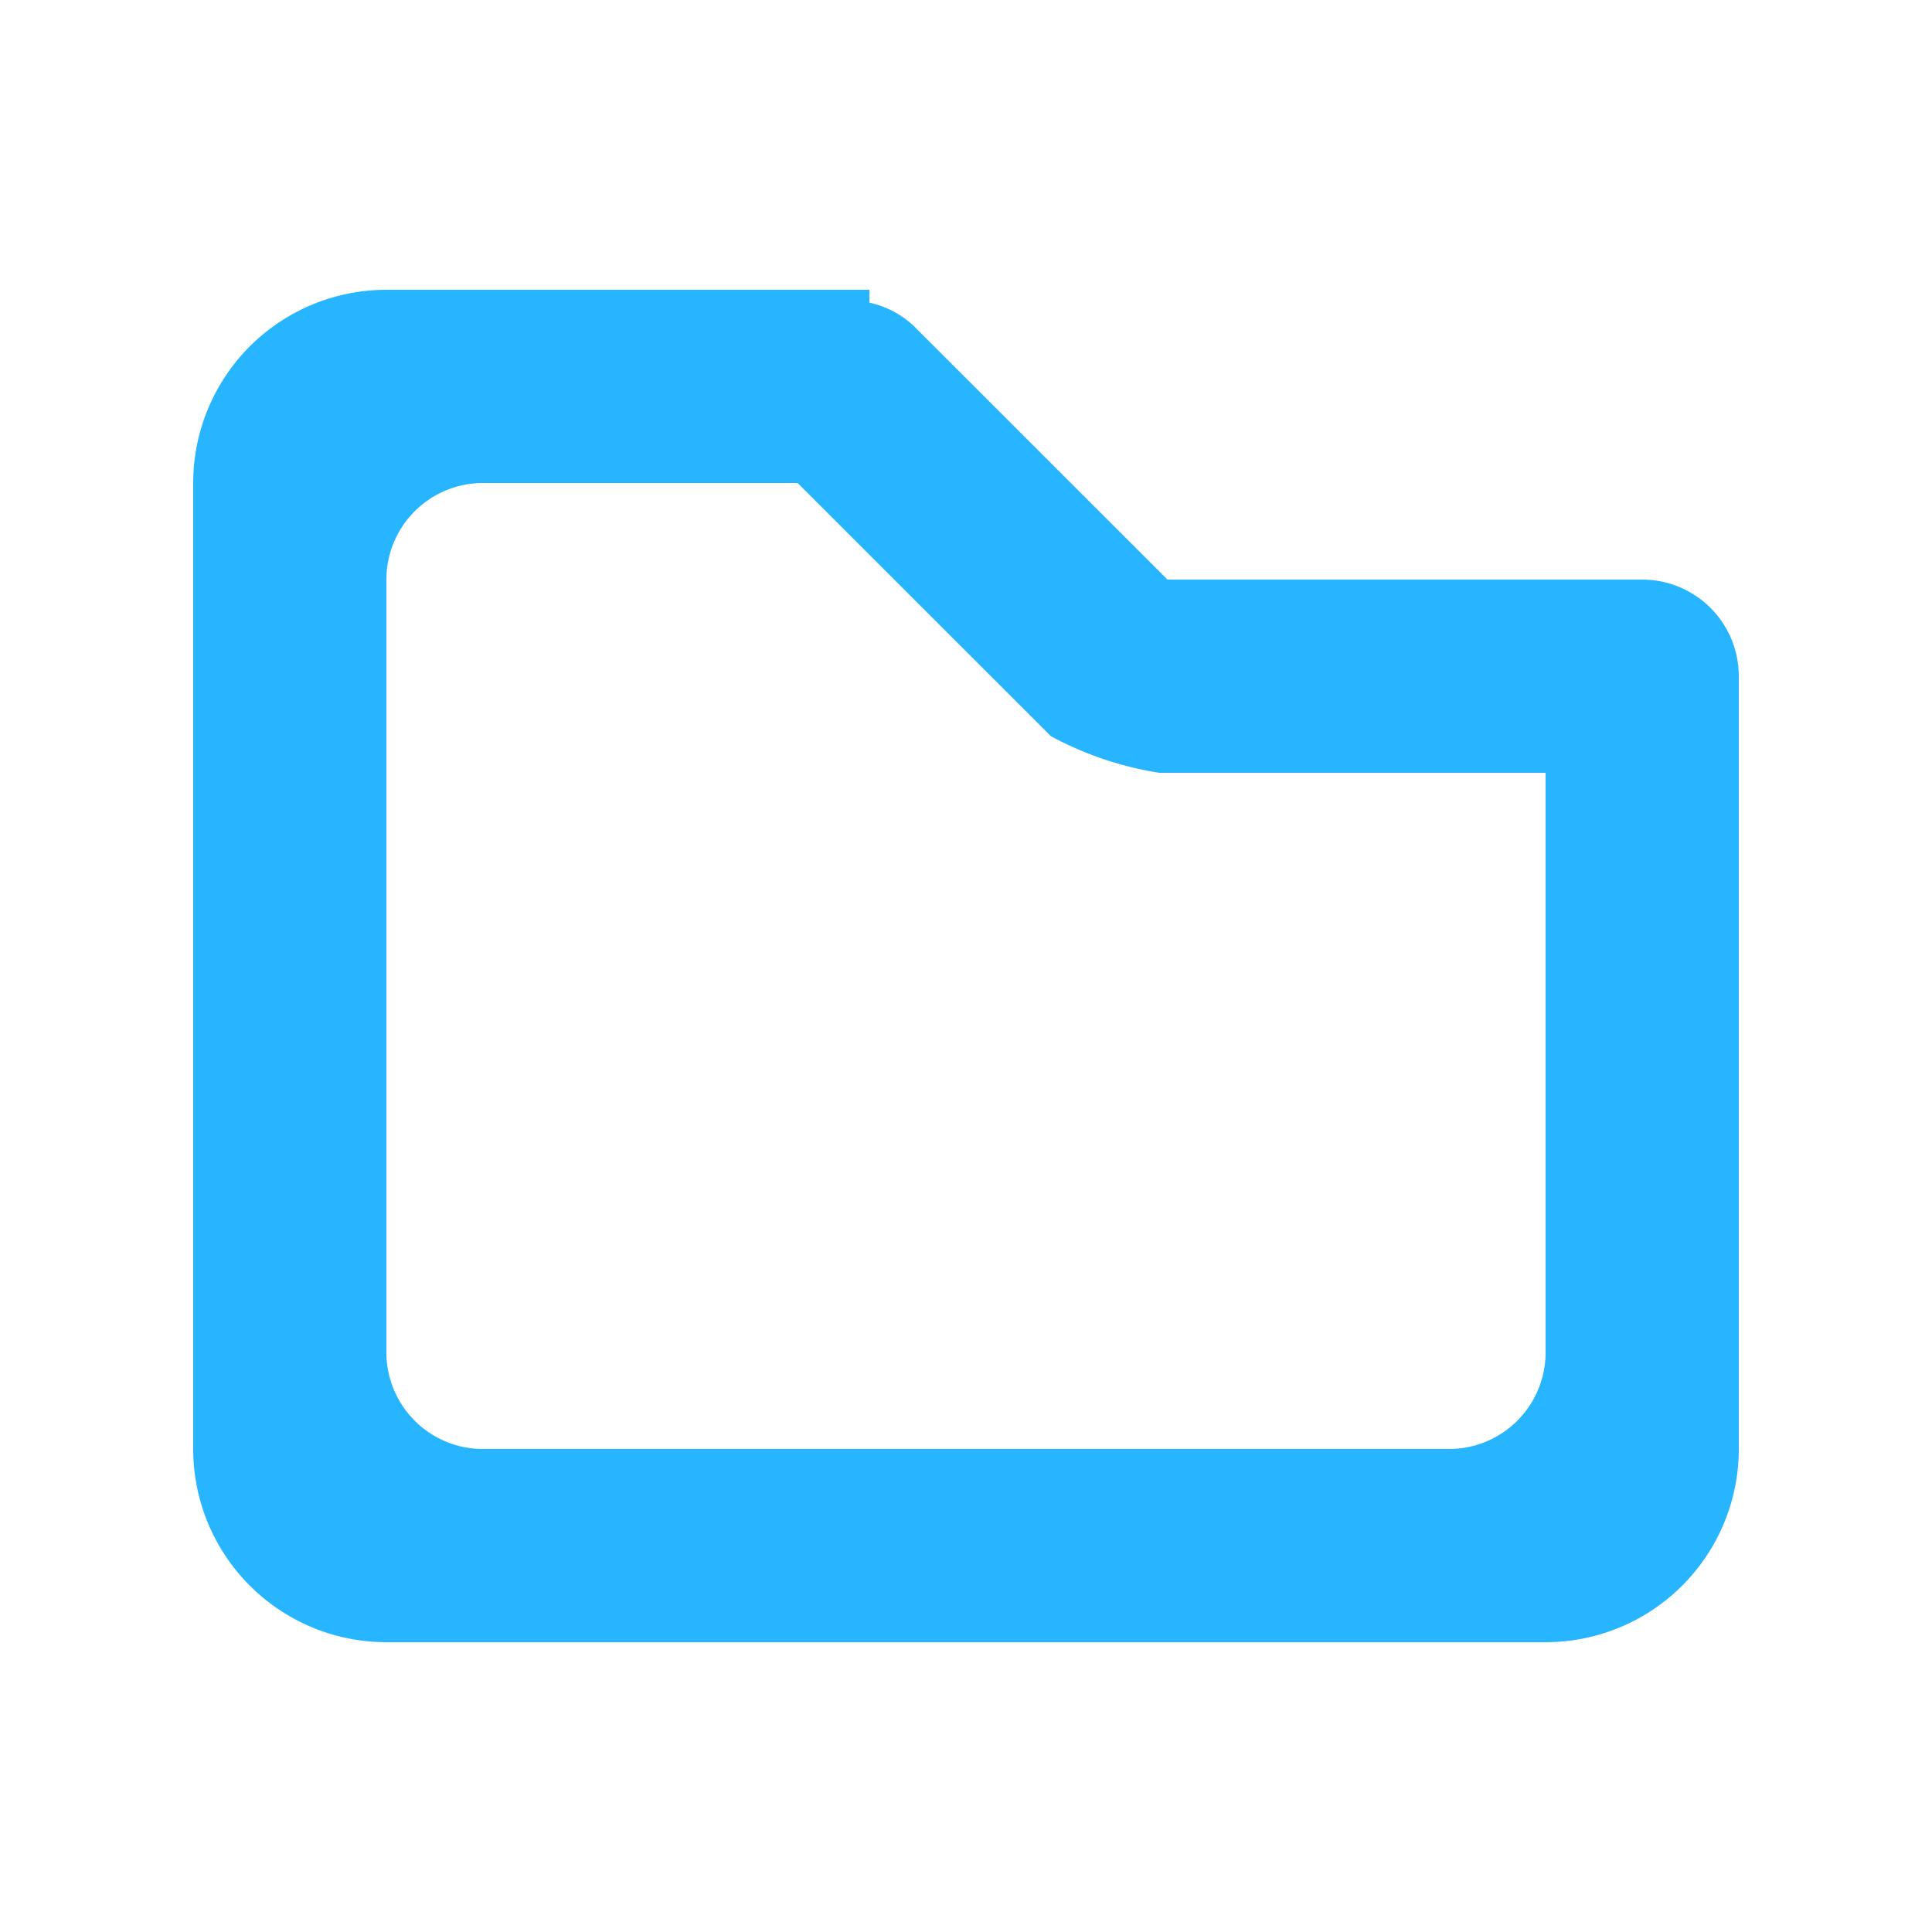 <svg xmlns="http://www.w3.org/2000/svg" width="20" height="20" viewBox="0 0 20 20">
  <defs>
    <style>
      .cls-1 {
        fill: #27b5ff;
        fill-rule: evenodd;
      }
    </style>
  </defs>
  <path id="下级目录" class="cls-1" d="M117,147H105a2,2,0,0,1-2-2V135a2,2,0,0,1,2-2h5v0.133a0.967,0.967,0,0,1,.464.246L113.086,136H118a1,1,0,0,1,1,1v8A2,2,0,0,1,117,147Zm0-9h-4a3.5,3.5,0,0,1-1.121-.379L109.257,135H106a1,1,0,0,0-1,1v8a1,1,0,0,0,1,1h10a1,1,0,0,0,1-1v-6Z" transform="translate(-101 -130)"/>
</svg>
